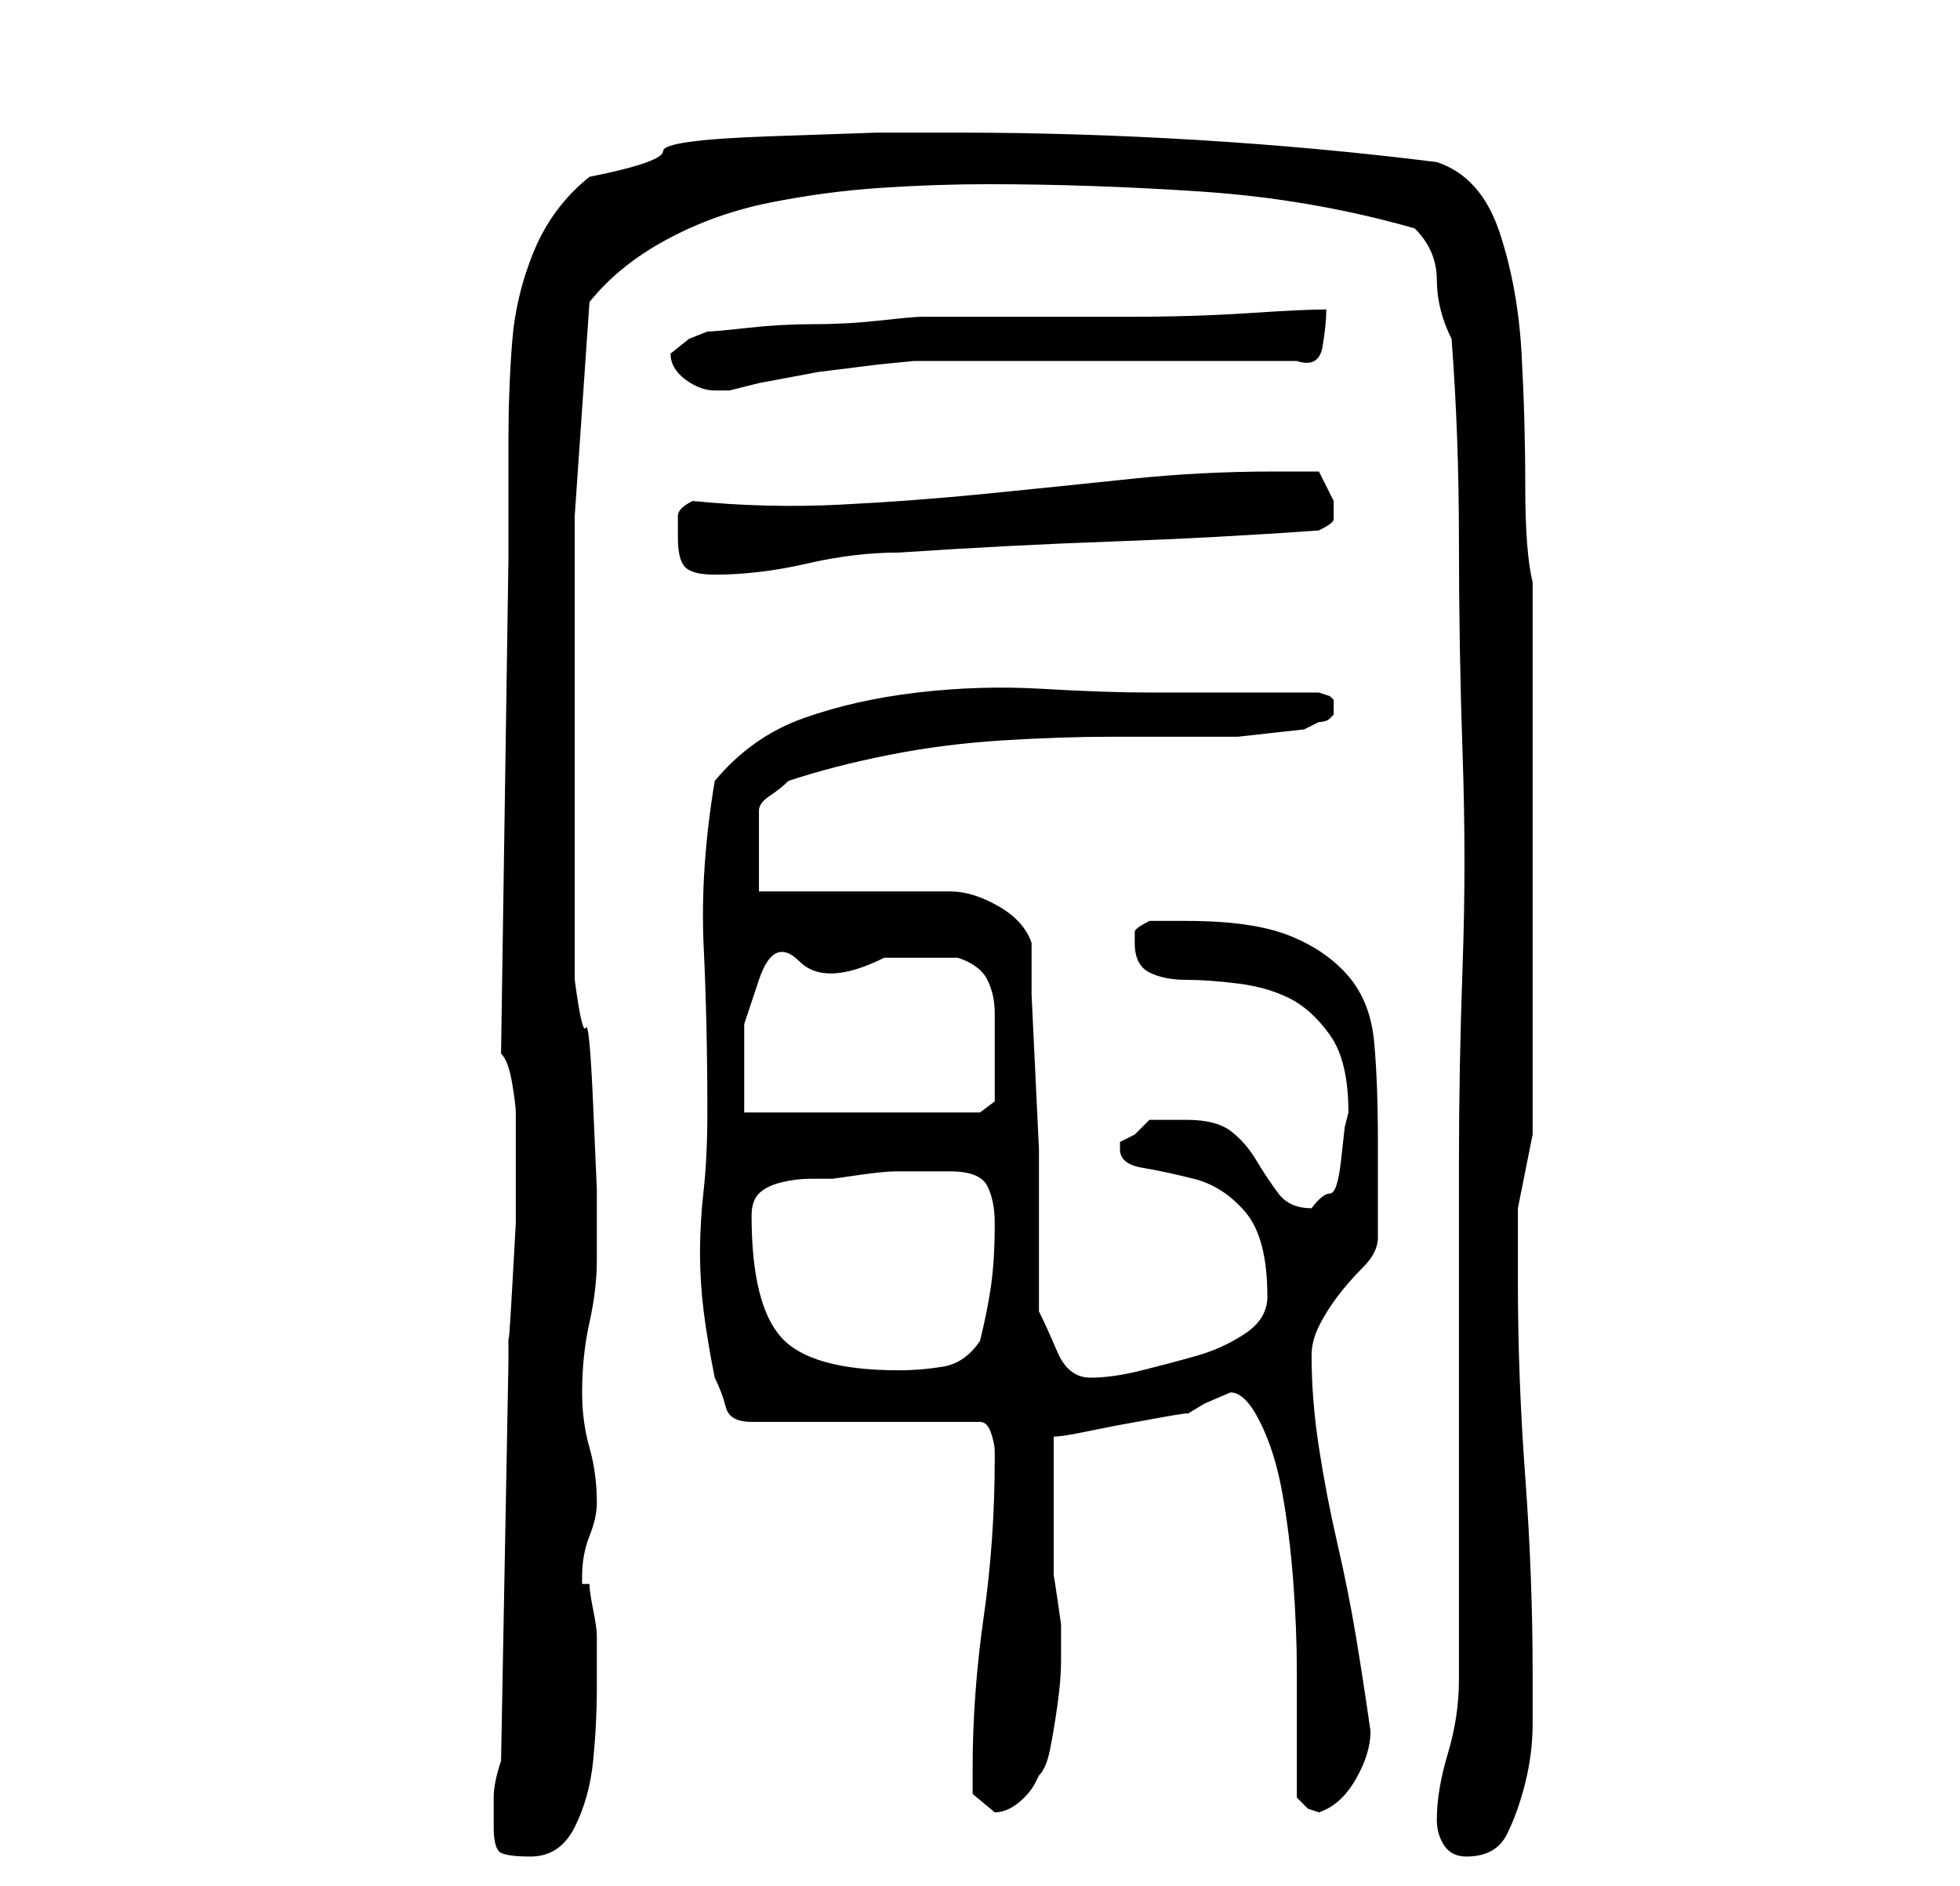 <?xml version="1.0" standalone="no"?>
<!DOCTYPE svg PUBLIC "-//W3C//DTD SVG 1.1//EN" "http://www.w3.org/Graphics/SVG/1.1/DTD/svg11.dtd" >
<svg xmlns="http://www.w3.org/2000/svg" xmlns:xlink="http://www.w3.org/1999/xlink" version="1.1" viewBox="-10 0 266 256">
   <path fill="currentColor"
d="M57 248q0 3 1 3.5t4 0.5q4 0 6 -4t2.5 -9t0.5 -10v-6v-1q0 -1 -0.5 -3.5t-0.5 -3.5h-1v-1q0 -3 1 -5.5t1 -4.5q0 -4 -1 -7.5t-1 -7.5q0 -5 1 -9.5t1 -8.5v-9.5t-0.5 -11.5t-1 -10.5t-1.5 -6.5v-7v-10v-10v-8v-28t2 -29q4 -5 10.5 -8.5t14 -5t15 -2t14.5 -0.5q14 0 29 1
t29 5q3 3 3 7t2 8q1 13 1 27.5t0.5 29t0 28.5t-0.5 27v14v21v21v14q0 5 -1.5 10t-1.5 9q0 2 1 3.5t3 1.5q4 0 5.5 -3t2.5 -7t1 -8v-7q0 -13 -1 -26.5t-1 -26.5v-10t2 -10v-75q-1 -4 -1 -13t-0.5 -18t-3 -16.5t-8.5 -9.5q-16 -2 -32.5 -3t-32.5 -1h-11t-14.5 0.5t-14.5 2
t-10 3.5q-5 4 -7.5 10t-3 12.5t-0.5 13.5v12v4l-1 67q1 1 1.5 4t0.5 4v5.5v9.5t-0.5 9t-0.5 6v4l-1 54q-1 3 -1 5v4zM122 240v3.5t3 2.5q1 0 2 -0.5t2 -1.5t1.5 -2l0.5 -1q1 -1 1.5 -3.5t1 -6t0.5 -6v-3.5v-1.5t-0.5 -3.5t-0.5 -3v-2v-8v-9q1 0 3.5 -0.5l5 -1t5.5 -1t4 -0.5
l2.5 -1.5t3.5 -1.5q2 0 4 4t3 9.5t1.5 12t0.5 12.5v11v6t1.5 1.5l1.5 0.5q3 -1 5 -4.5t2 -6.5v0q-1 -7 -2 -13t-2.5 -12.5t-2.5 -13t-1 -12.5q0 -2 1 -4t2.5 -4t3.5 -4t2 -4v-13q0 -8 -0.5 -13.5t-3.5 -9t-8 -5.5t-14 -2h-5q-2 1 -2 1.5v1.5q0 3 2 4t5 1t7 0.5t7 2t5.5 5
t2.5 10.5l-0.5 2t-0.5 4.5t-1.5 4.5t-2.5 2q-3 0 -4.5 -2t-3 -4.5t-3.5 -4t-6 -1.5h-2.5h-2.5l-2 2t-2 1v1q0 2 3 2.5t7 1.5t7 4.5t3 11.5q0 3 -3 5t-6.5 3t-7.5 2t-7 1t-4.5 -3.5t-2.5 -5.5v-3v-4v-5v-3v-7t-0.5 -10.5t-0.5 -10.5v-7q-1 -3 -4.5 -5t-6.5 -2h-5h-8h-7.5
h-5.5v-11q0 -1 1.5 -2t2.5 -2q6 -2 13.5 -3.5t15.5 -2t15 -0.5h14h3t4.5 -0.5t4.5 -0.5t2 -1q1 0 1.5 -0.5l0.5 -0.5v-1v-1l-0.5 -0.5t-1.5 -0.5h-4h-7h-7h-5q-6 0 -14.5 -0.5t-17 0.5t-15.5 3.5t-12 8.5q-2 12 -1.5 22.5t0.5 22.5q0 6 -0.5 10.5t-0.5 8.5t0.5 8t1.5 9
q1 2 1.5 4t3.5 2h31q1 0 1.5 1.5t0.5 2.5v1q0 11 -1.5 21.5t-1.5 20.5zM92 165q0 -2 1 -3t3 -1.5t4 -0.5h3t3.5 -0.5t5 -0.5h4.5h3q4 0 5 2t1 5q0 5 -0.5 8.5t-1.5 7.5q-2 3 -5 3.5t-6 0.5q-12 0 -16 -4.5t-4 -16.5zM110 130h10q3 1 4 3t1 4.5v5v4.5v2.5t-2 1.5h-32v-12
t2 -6t5.5 -2.5t11.5 -0.5zM82 73q0 3 1 4t4 1q6 0 12.5 -1.5t12.5 -1.5q15 -1 29 -1.5t28 -1.5q2 -1 2 -1.5v-2.5t-2 -4h-3h-3q-10 0 -19.5 1t-19.5 2t-20 1.5t-20 -0.5q-2 1 -2 2v3zM81 48q0 2 2 3.5t4 1.5h2l4 -1t8 -1.5l8 -1t5 -0.5h10.5h15.5h15.5h10.5q3 1 3.5 -2
t0.5 -5q-3 0 -10.5 0.5t-16.5 0.5h-16.5h-11.5q-1 0 -5.5 0.5t-9 0.5t-9 0.5t-5.5 0.5l-2.5 1t-2.5 2z" />
</svg>
